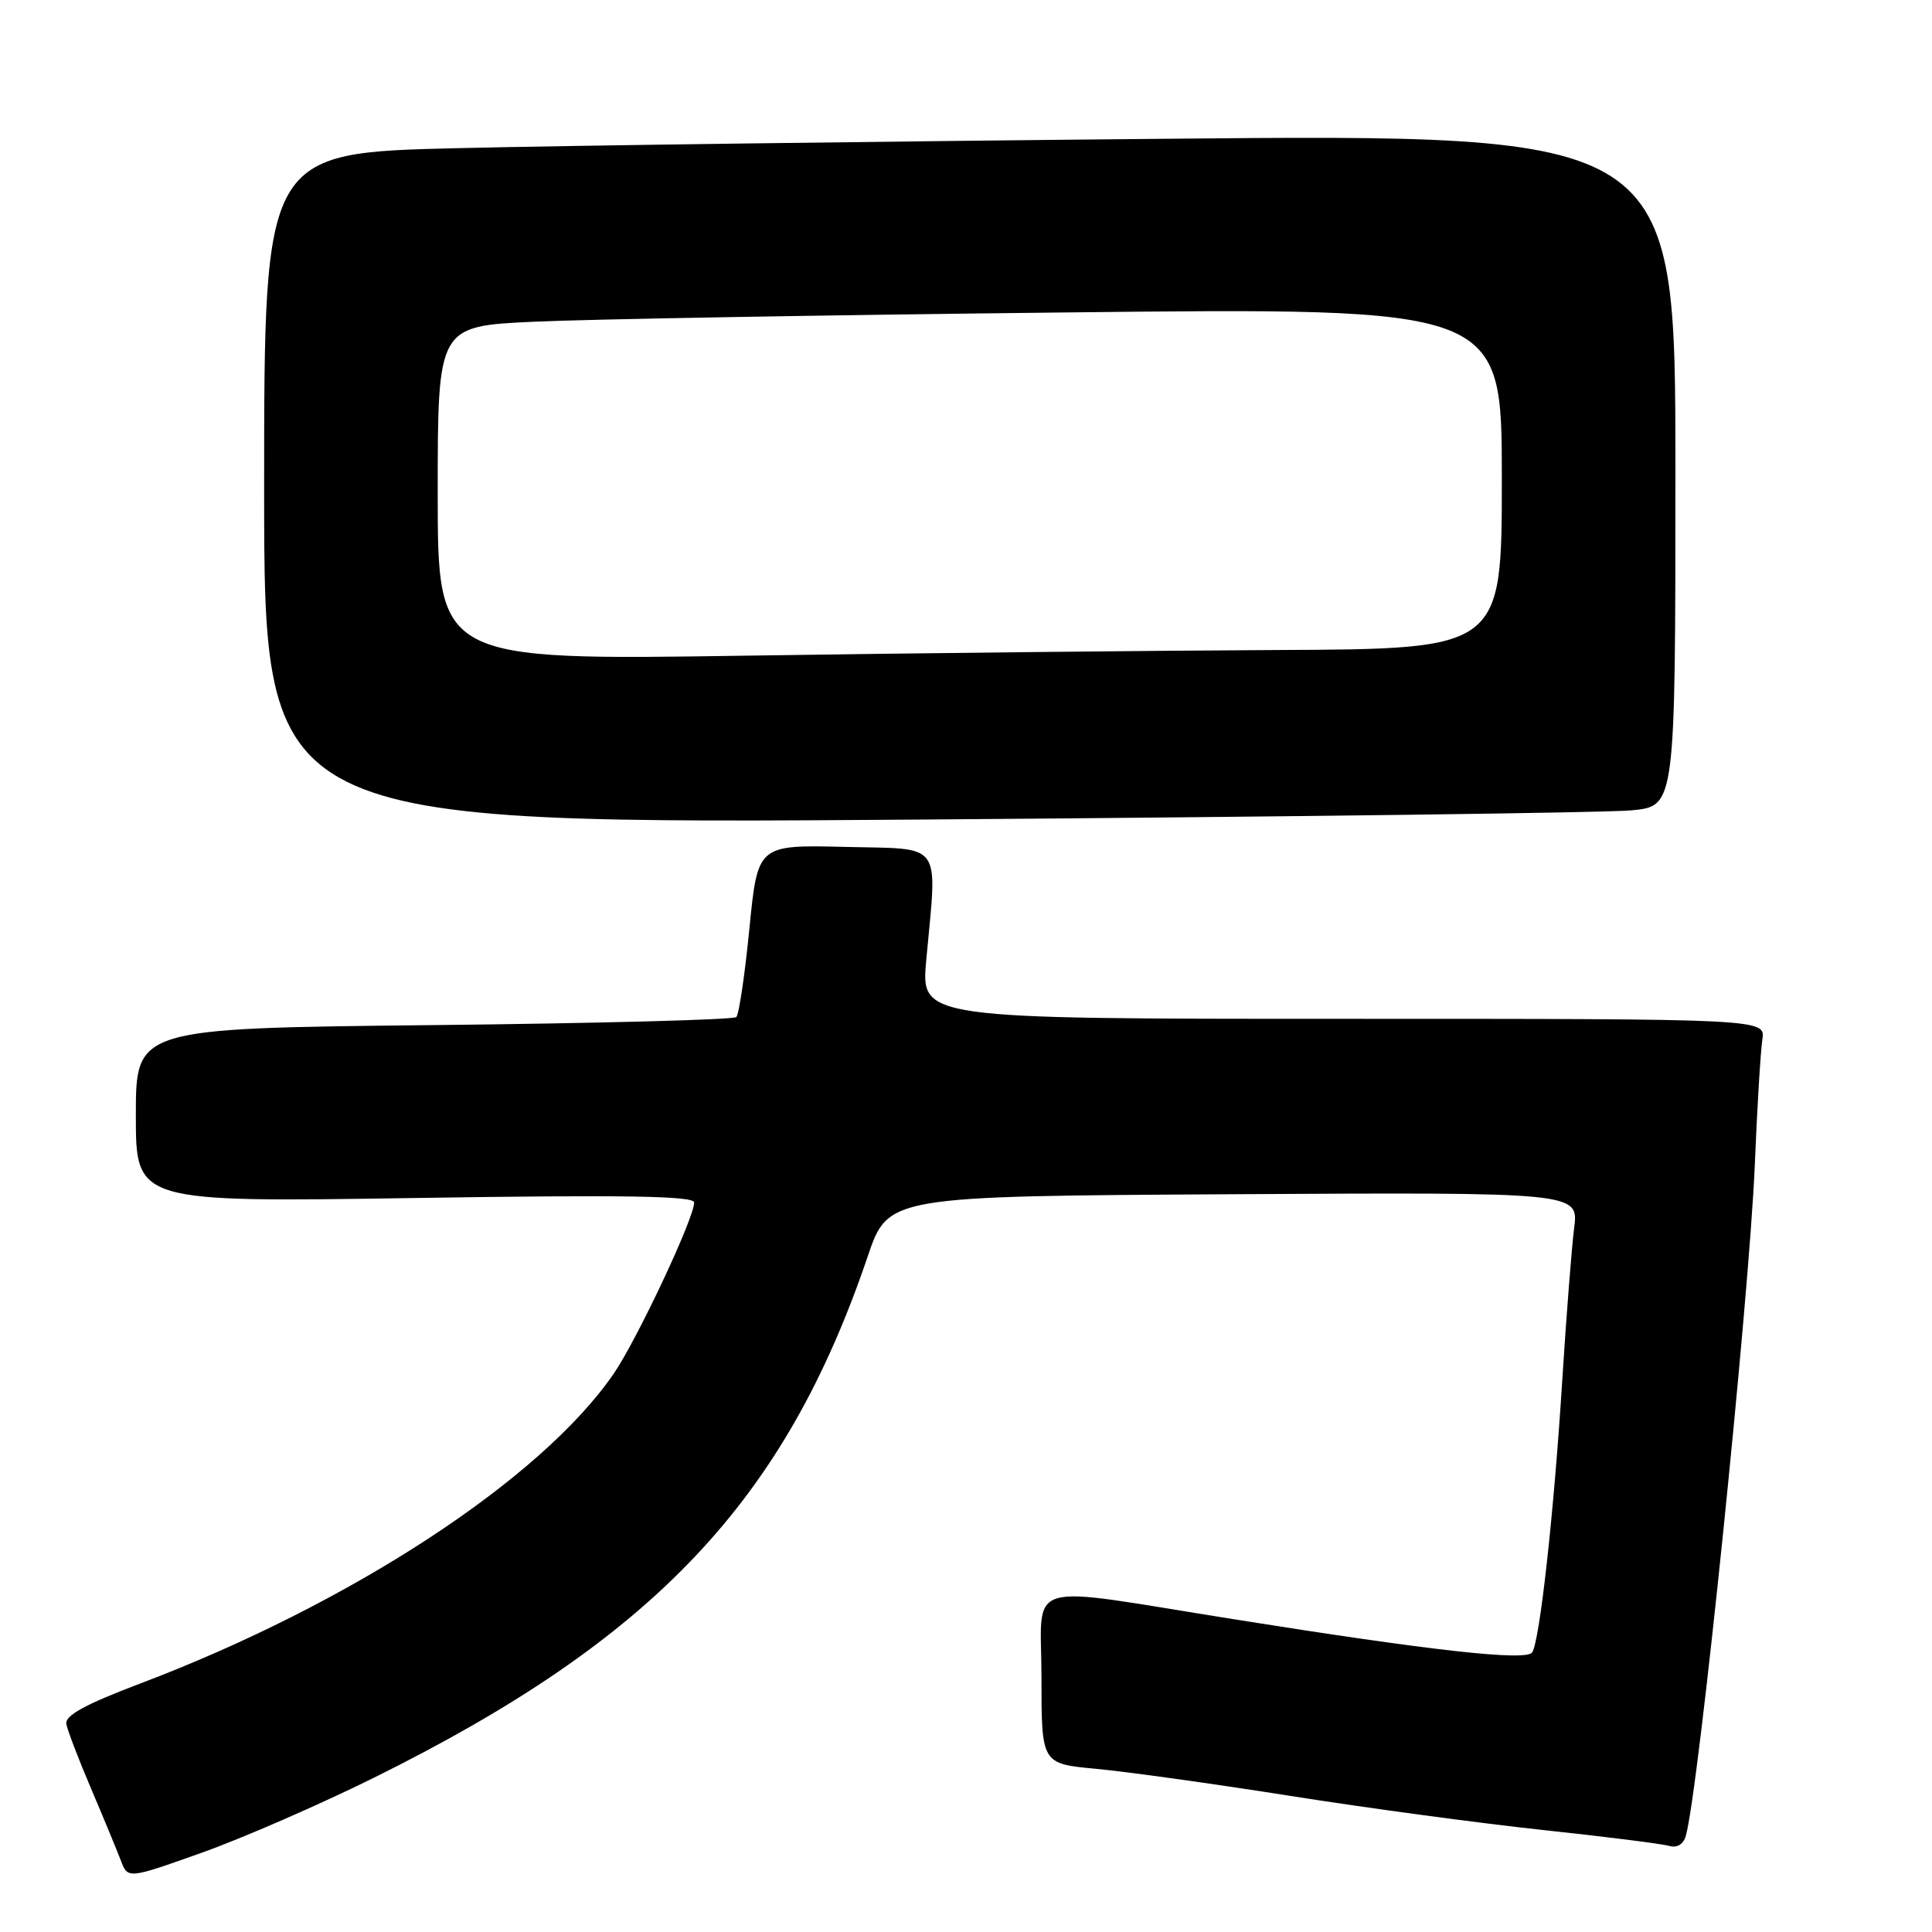<?xml version="1.0" encoding="UTF-8" standalone="no"?>
<!DOCTYPE svg PUBLIC "-//W3C//DTD SVG 1.1//EN" "http://www.w3.org/Graphics/SVG/1.1/DTD/svg11.dtd" >
<svg xmlns="http://www.w3.org/2000/svg" xmlns:xlink="http://www.w3.org/1999/xlink" version="1.1" viewBox="0 0 256 256">
 <g >
 <path fill="currentColor"
d=" M 49.50 235.58 C 86.67 217.18 103.96 198.93 114.97 166.50 C 117.68 158.50 117.68 158.50 163.44 158.24 C 209.19 157.98 209.19 157.98 208.58 162.74 C 208.25 165.36 207.54 174.47 207.00 183.00 C 205.90 200.50 204.04 217.31 203.03 218.94 C 202.29 220.14 189.92 218.77 163.50 214.56 C 135.03 210.03 138.00 209.13 138.00 222.26 C 138.00 233.71 138.00 233.71 145.25 234.38 C 149.24 234.75 160.82 236.36 171.00 237.97 C 181.18 239.58 196.25 241.61 204.50 242.49 C 212.75 243.37 220.25 244.32 221.17 244.59 C 222.20 244.89 223.04 244.40 223.37 243.29 C 225.04 237.67 231.77 172.22 232.52 154.37 C 232.83 146.74 233.29 139.26 233.52 137.75 C 233.95 135.00 233.95 135.00 177.99 135.00 C 122.03 135.00 122.03 135.00 122.73 127.25 C 124.20 111.25 125.12 112.54 111.95 112.22 C 100.40 111.94 100.40 111.94 99.30 123.03 C 98.70 129.13 97.92 134.42 97.56 134.77 C 97.21 135.12 79.16 135.60 57.46 135.83 C 18.00 136.25 18.00 136.25 18.00 147.78 C 18.00 159.31 18.00 159.31 55.00 158.74 C 82.81 158.31 92.00 158.46 91.98 159.34 C 91.96 161.48 84.36 177.61 81.28 182.08 C 71.62 196.07 46.48 212.51 18.57 223.08 C 11.23 225.86 8.58 227.32 8.79 228.45 C 8.95 229.30 10.43 233.16 12.08 237.03 C 13.73 240.90 15.49 245.17 16.01 246.52 C 16.94 248.98 16.94 248.98 26.72 245.50 C 32.10 243.59 42.35 239.12 49.50 235.58 Z  M 216.25 107.37 C 222.00 106.80 222.00 106.80 222.00 62.28 C 222.00 17.76 222.00 17.76 154.25 18.39 C 116.99 18.73 74.91 19.29 60.75 19.63 C 35.00 20.24 35.00 20.24 35.00 64.74 C 35.00 109.24 35.00 109.24 122.75 108.59 C 171.01 108.23 213.09 107.69 216.25 107.37 Z  M 58.00 65.36 C 58.00 43.22 58.00 43.22 70.75 42.63 C 77.76 42.30 109.49 41.74 141.25 41.40 C 199.00 40.76 199.00 40.76 199.00 63.38 C 199.00 86.00 199.00 86.00 169.25 86.13 C 152.89 86.21 121.16 86.54 98.75 86.88 C 58.00 87.50 58.00 87.50 58.00 65.36 Z "/>
</g>
</svg>